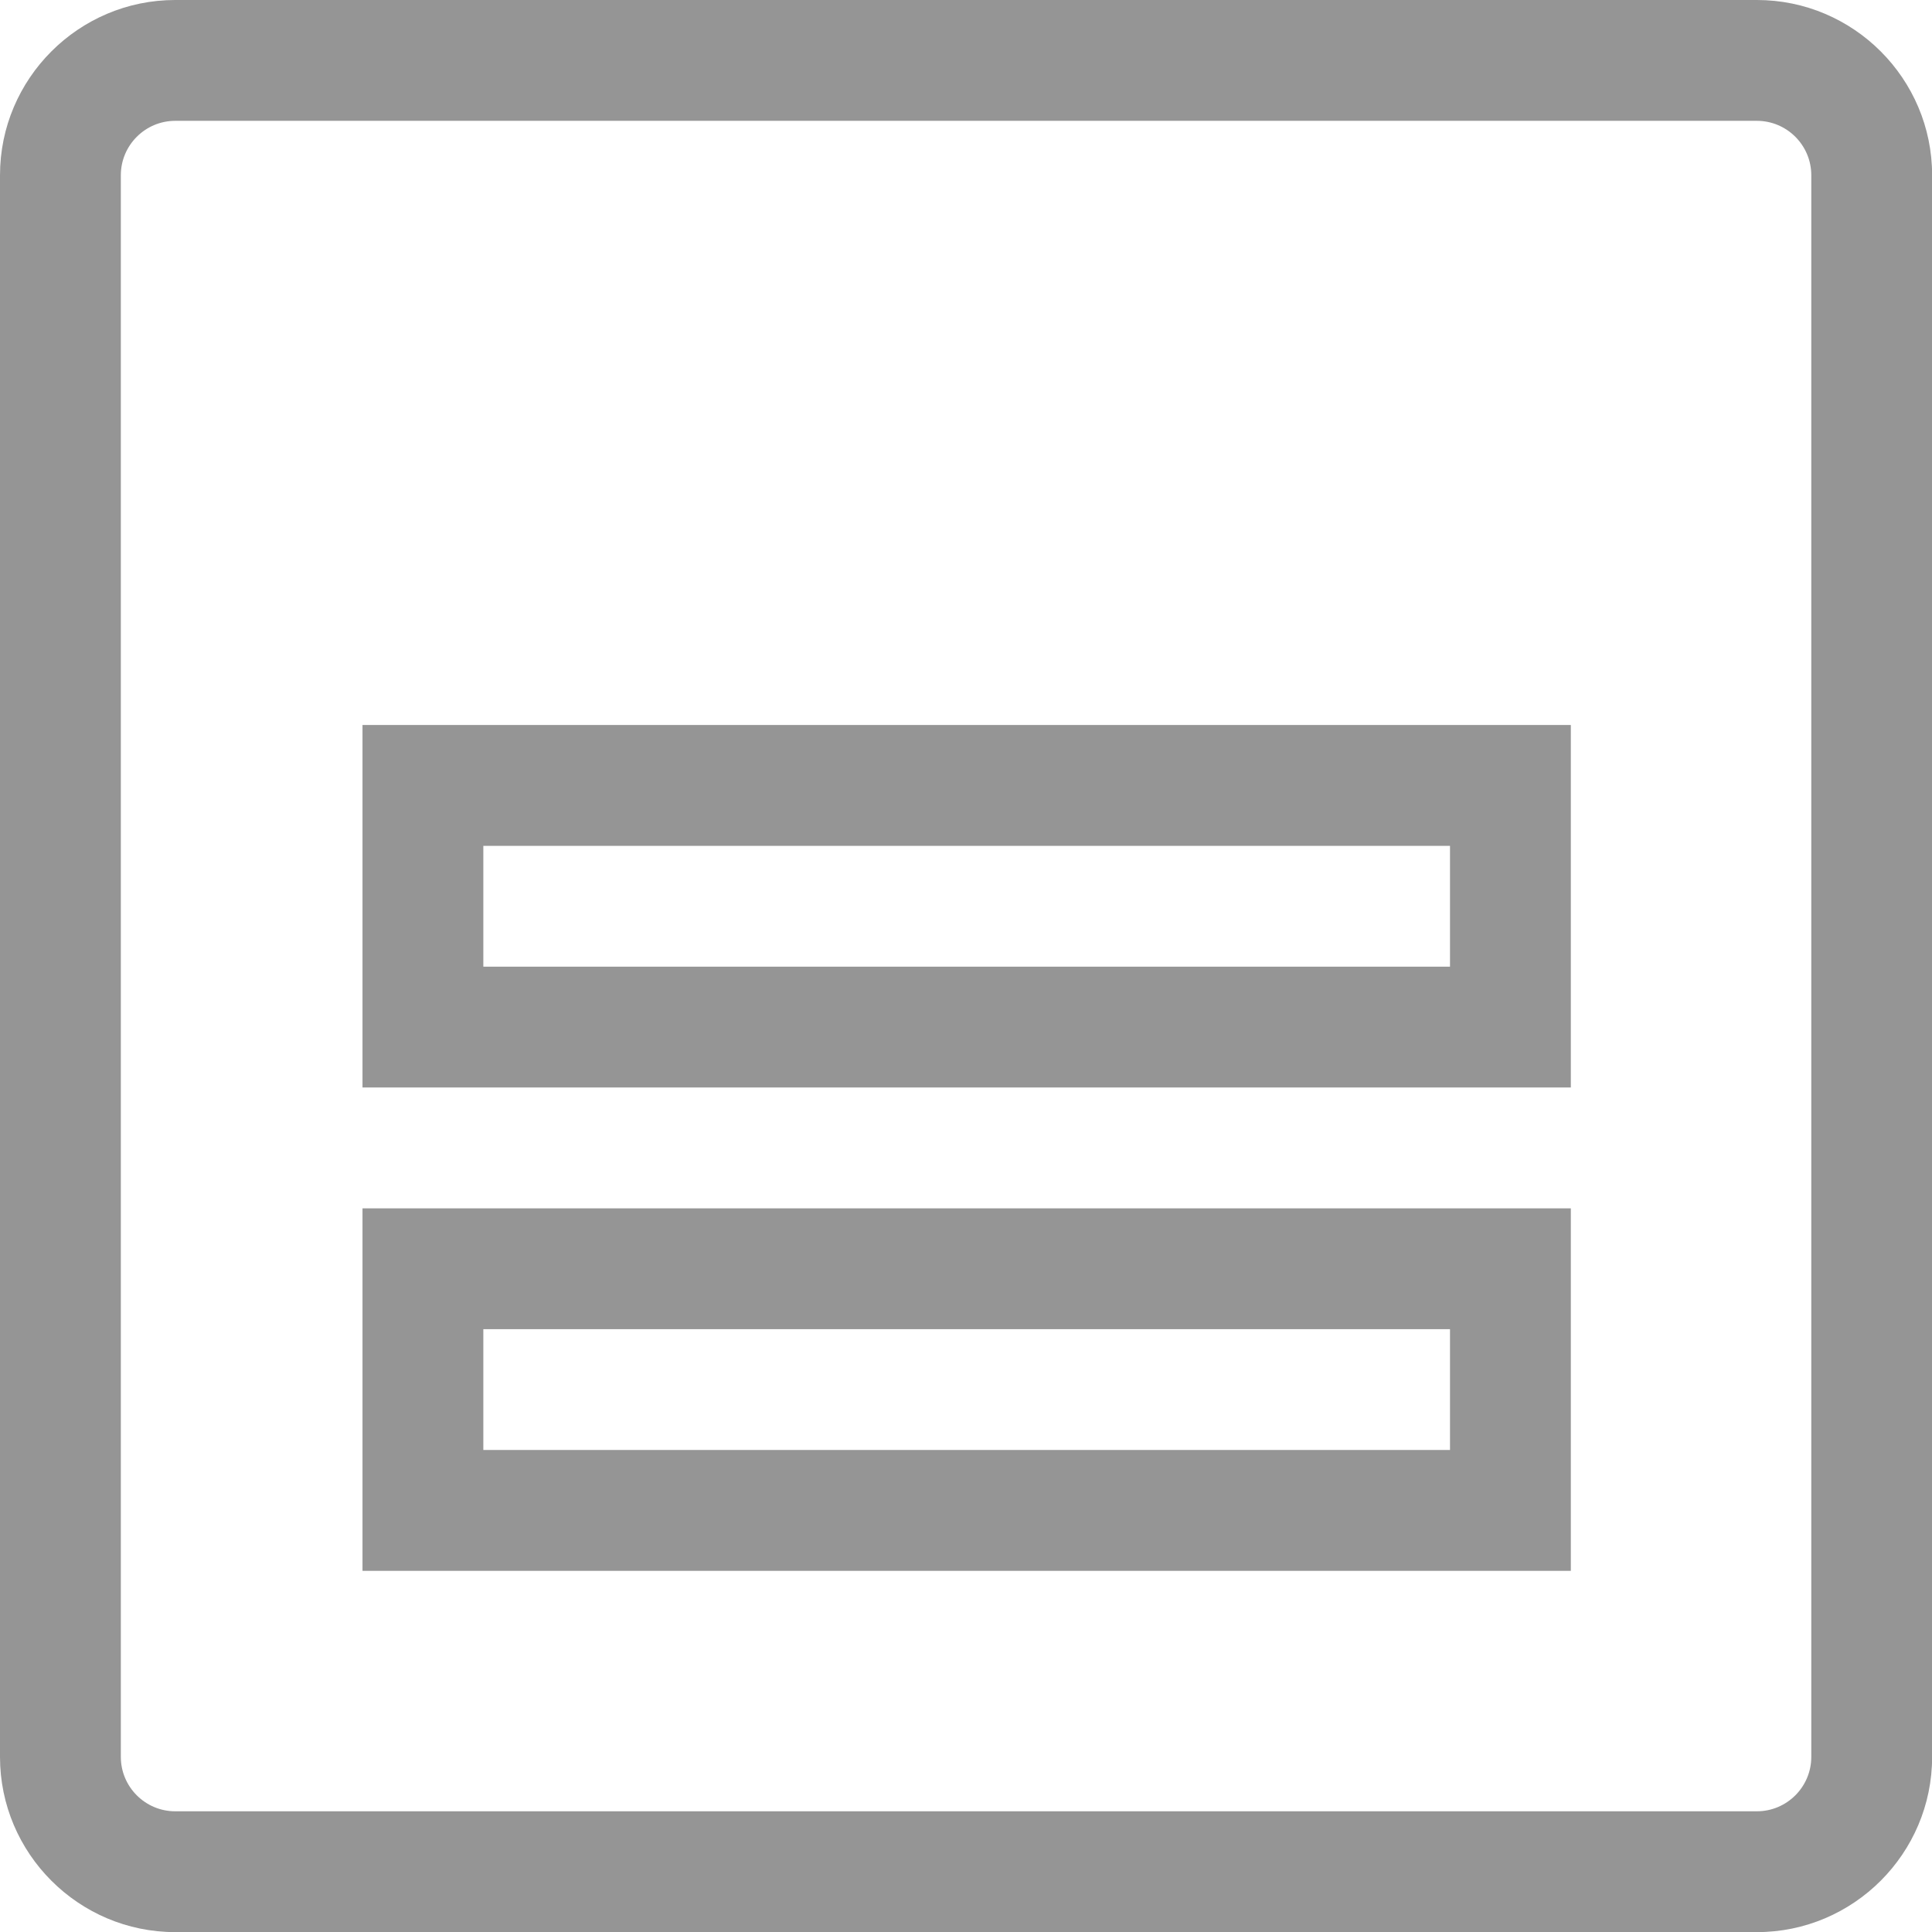 <svg xmlns="http://www.w3.org/2000/svg" width="15.989" height="15.989" viewBox="0 0 15.989 15.989">
  <g id="ic_menu_18" transform="translate(-25 -527)" fill="none">
    <path d="M39.54,542.99H26.45A1.452,1.452,0,0,1,25,541.54V528.45A1.452,1.452,0,0,1,26.45,527H39.54a1.452,1.452,0,0,1,1.45,1.45v13.09A1.452,1.452,0,0,1,39.54,542.99ZM29,538v1h8v-1Zm0-4v1h8v-1Z" stroke="none"/>
    <path d="M 39.54 541.99 C 39.788 541.99 39.99 541.788 39.99 541.54 L 39.99 528.45 C 39.99 528.202 39.788 528 39.54 528 L 26.45 528 C 26.202 528 26 528.202 26 528.45 L 26 541.54 C 26 541.788 26.202 541.99 26.45 541.99 L 39.54 541.99 M 28 537 L 29 537 L 37 537 L 38 537 L 38 538 L 38 539 L 38 540 L 37 540 L 29 540 L 28 540 L 28 539 L 28 538 L 28 537 M 28 533 L 29 533 L 37 533 L 38 533 L 38 534 L 38 535 L 38 536 L 37 536 L 29 536 L 28 536 L 28 535 L 28 534 L 28 533 M 39.54 542.99 L 26.45 542.99 C 25.651 542.99 25 542.339 25 541.54 L 25 528.45 C 25 527.651 25.651 527 26.45 527 L 39.54 527 C 40.339 527 40.99 527.651 40.99 528.45 L 40.99 541.54 C 40.99 542.339 40.339 542.99 39.54 542.99 Z M 29 538 L 29 539 L 37 539 L 37 538 L 29 538 Z M 29 534 L 29 535 L 37 535 L 37 534 L 29 534 Z" stroke="none" fill="#959595"/>
  </g>
</svg>
